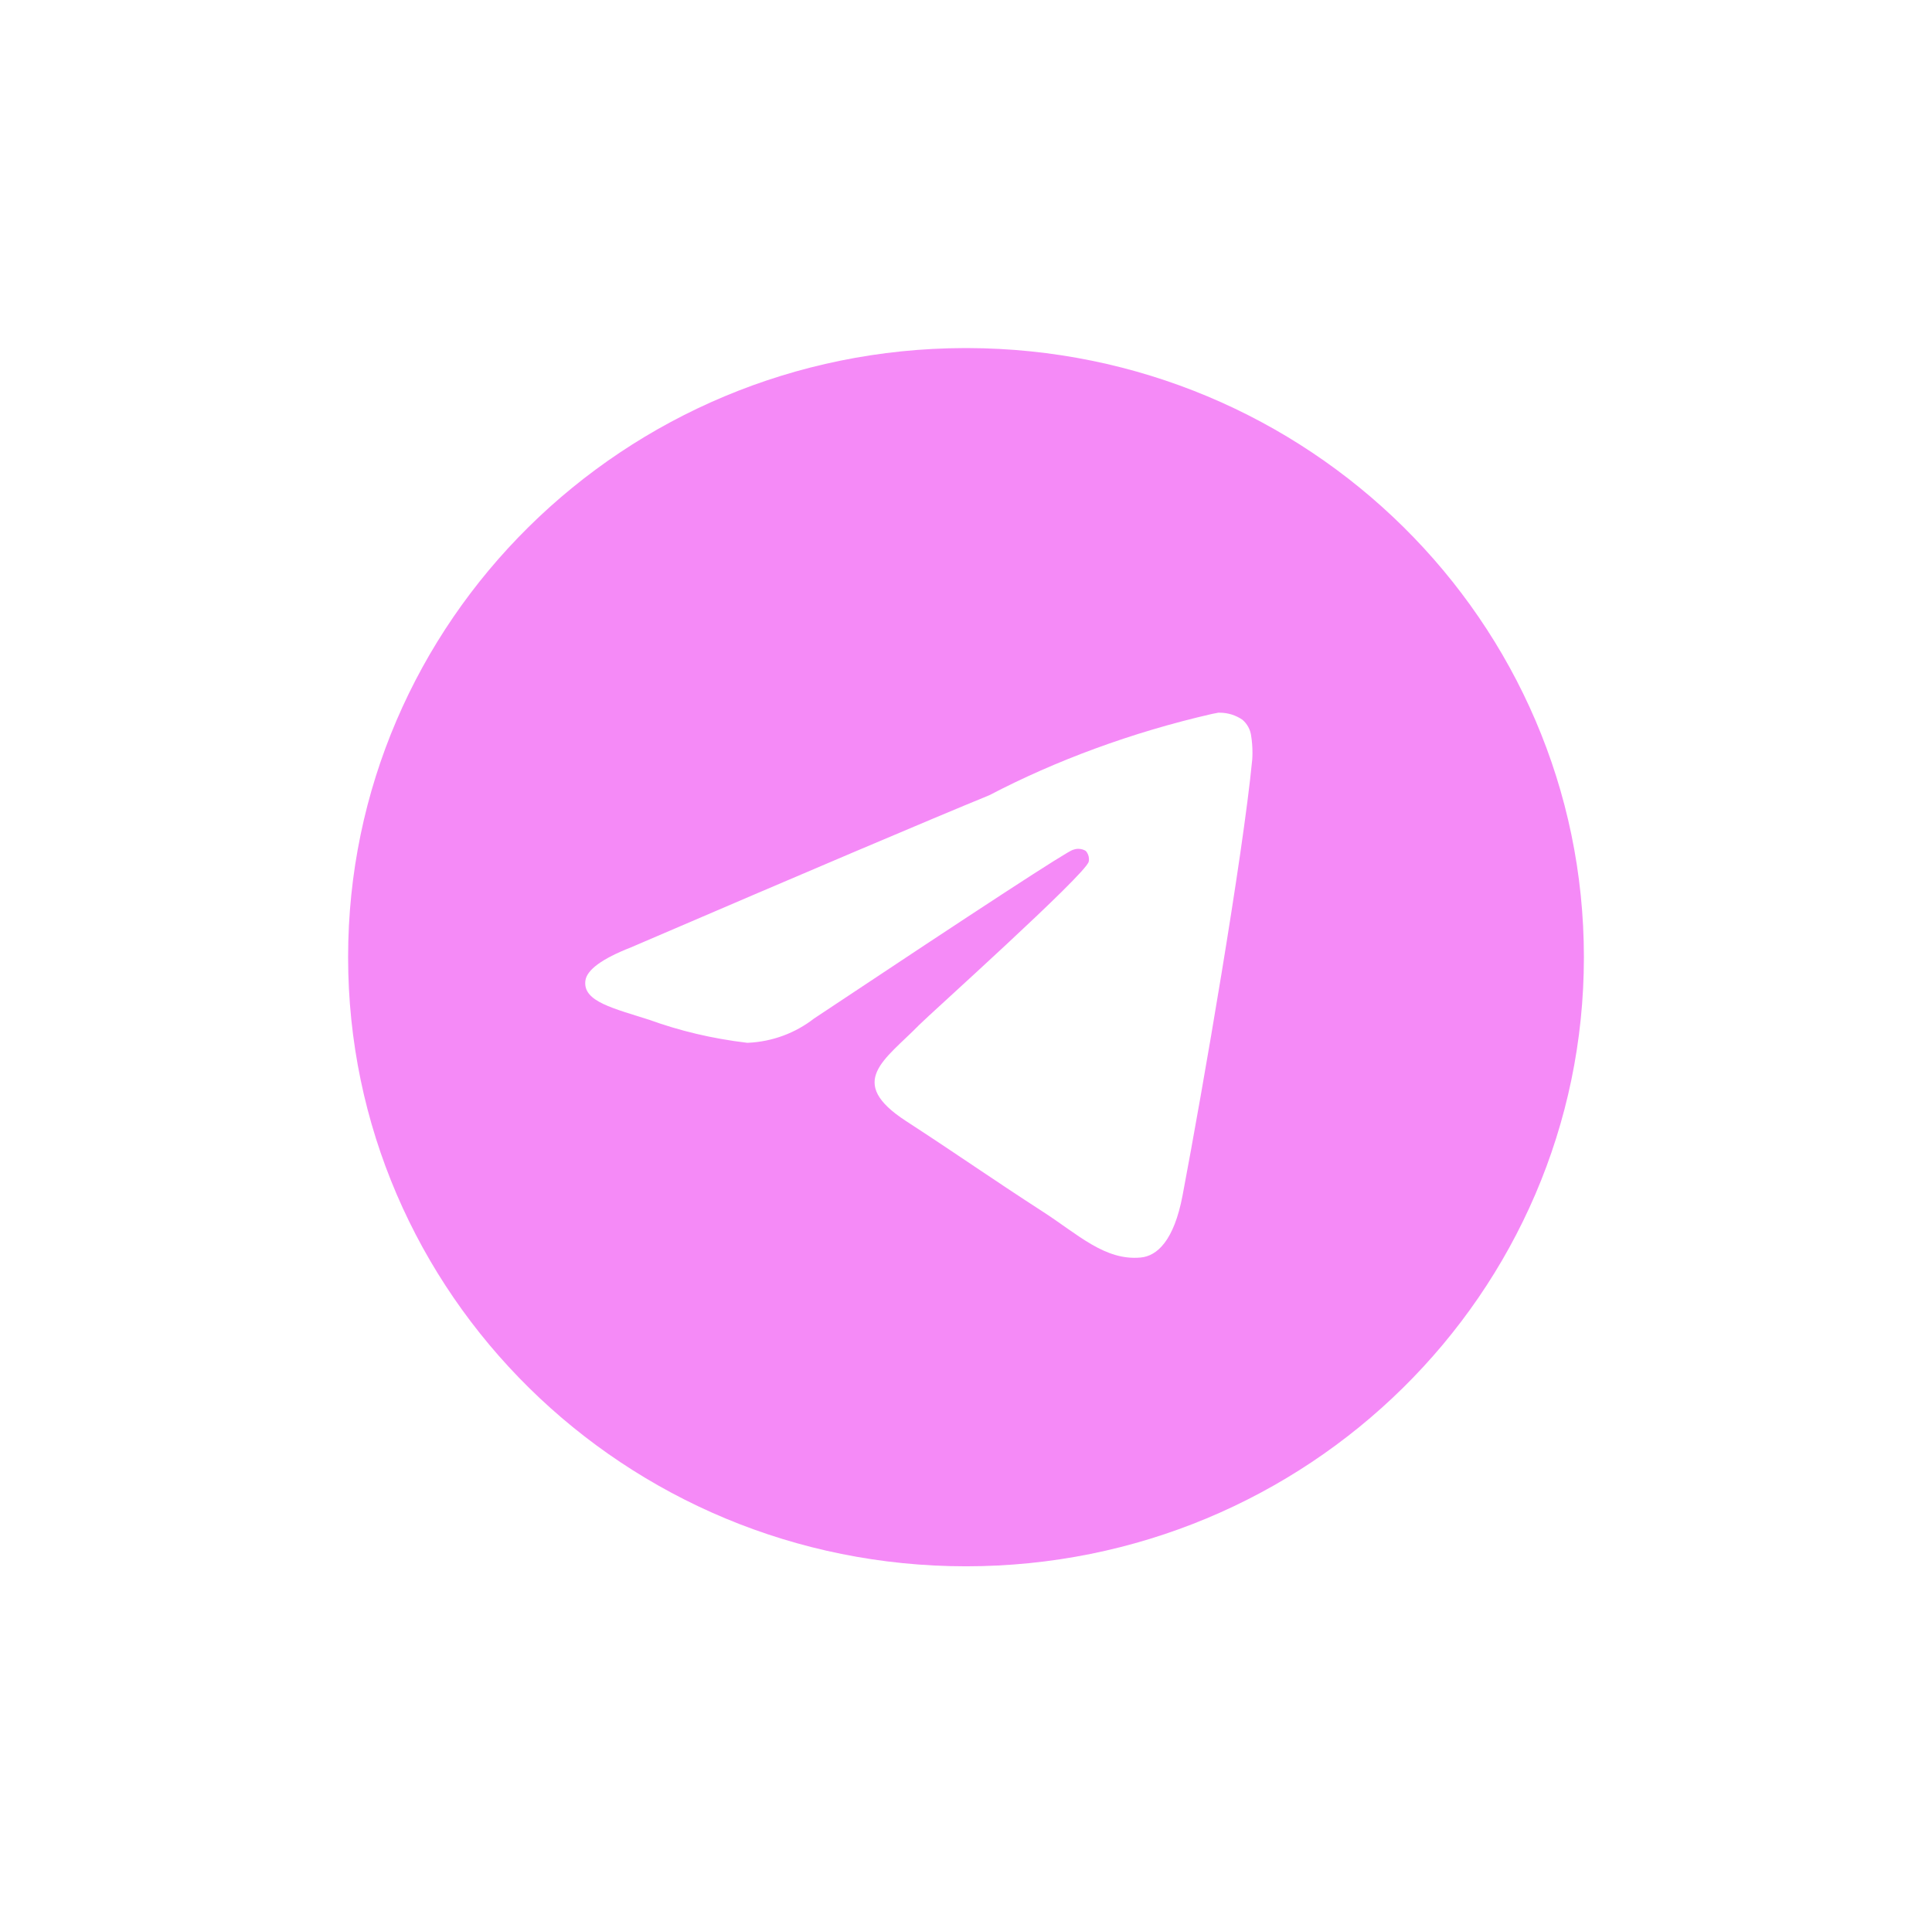 <svg width="111" height="110" viewBox="0 0 111 110" fill="none" xmlns="http://www.w3.org/2000/svg">
<g filter="url(#filter0_d_134_183)">
<circle cx="55" cy="51" r="24" fill="white"/>
<path d="M70.013 36.951C70.028 36.951 70.046 36.951 70.065 36.951C70.558 36.951 71.015 37.102 71.39 37.363L71.383 37.358C71.656 37.593 71.84 37.923 71.885 38.294V38.301C71.932 38.585 71.958 38.91 71.958 39.243C71.958 39.394 71.954 39.542 71.942 39.691V39.67C71.411 45.176 69.111 58.528 67.942 64.691C67.447 67.301 66.473 68.175 65.53 68.258C63.482 68.447 61.926 66.924 59.941 65.641C56.834 63.631 55.078 62.381 52.063 60.422C48.577 58.16 50.837 56.912 52.822 54.881C53.343 54.347 62.374 46.247 62.55 45.513C62.56 45.469 62.565 45.42 62.565 45.369C62.565 45.188 62.496 45.023 62.386 44.897C62.263 44.818 62.11 44.774 61.949 44.774C61.843 44.774 61.742 44.795 61.648 44.83L61.652 44.827C61.341 44.897 56.379 48.131 46.764 54.528C45.715 55.344 44.39 55.86 42.948 55.92H42.934C40.89 55.676 39.035 55.227 37.274 54.588L37.448 54.644C35.237 53.933 33.481 53.559 33.632 52.355C33.712 51.729 34.587 51.088 36.258 50.433C46.548 46.013 53.41 43.099 56.844 41.692C60.632 39.71 65.023 38.078 69.641 37.021L70.011 36.949L70.013 36.951ZM55.417 16C35.848 16.047 20 31.699 20 51C20 70.329 35.892 86 55.5 86C75.108 86 91 70.331 91 51C91 31.699 75.152 16.047 55.587 16H55.583C55.528 16 55.472 16 55.417 16Z" fill="#F58AF7"/>
</g>
<defs>
<filter id="filter0_d_134_183" x="0" y="0" width="111" height="110" filterUnits="userSpaceOnUse" color-interpolation-filters="sRGB">
<feFlood flood-opacity="0" result="BackgroundImageFix"/>
<feColorMatrix in="SourceAlpha" type="matrix" values="0 0 0 0 0 0 0 0 0 0 0 0 0 0 0 0 0 0 127 0" result="hardAlpha"/>
<feOffset dy="4"/>
<feGaussianBlur stdDeviation="10"/>
<feComposite in2="hardAlpha" operator="out"/>
<feColorMatrix type="matrix" values="0 0 0 0 0.501 0 0 0 0 0.055 0 0 0 0 0.456 0 0 0 1 0"/>
<feBlend mode="normal" in2="BackgroundImageFix" result="effect1_dropShadow_134_183"/>
<feBlend mode="normal" in="SourceGraphic" in2="effect1_dropShadow_134_183" result="shape"/>
</filter>
</defs>
</svg>
